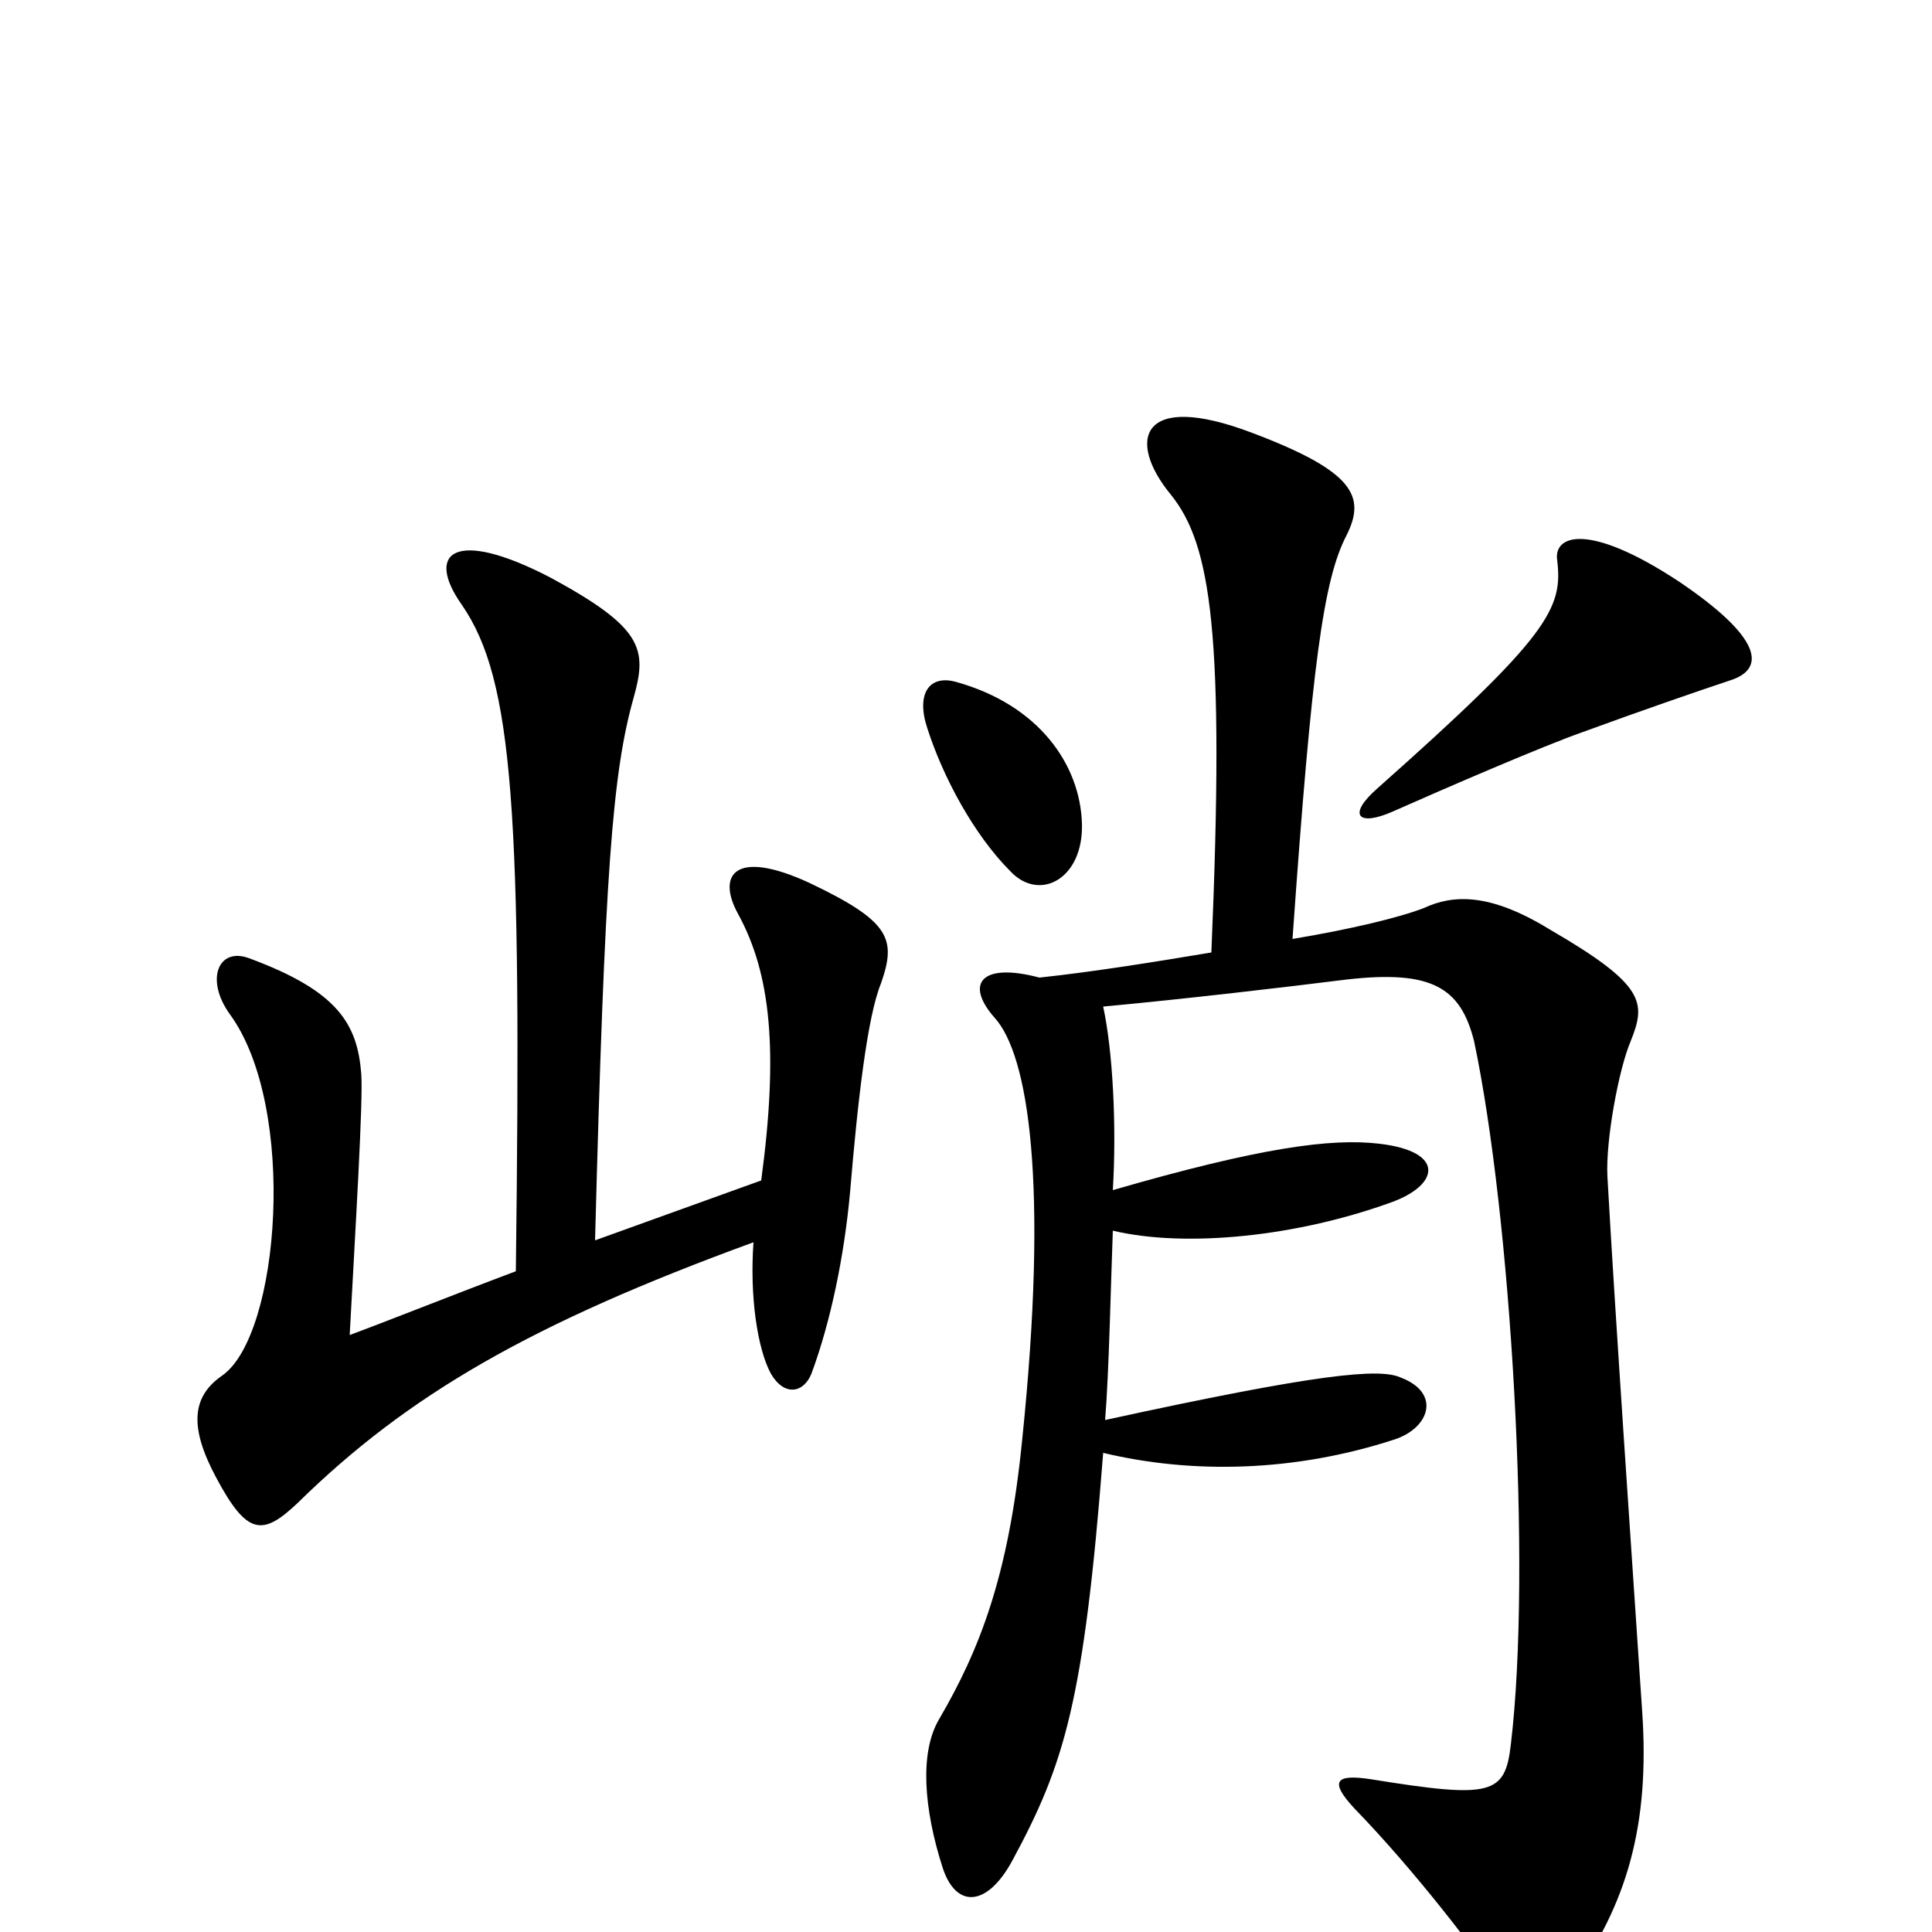 <svg xmlns="http://www.w3.org/2000/svg" viewBox="0 -1000 1000 1000">
	<path fill="#000000" d="M896 -648C914 -654 912 -670 869 -699C822 -730 804 -723 806 -710C809 -685 802 -671 713 -592C697 -578 703 -572 721 -580C748 -592 799 -614 819 -621C849 -632 878 -642 896 -648ZM560 -574C559 -604 538 -635 495 -647C481 -651 474 -641 480 -623C488 -598 504 -568 523 -549C538 -533 561 -545 560 -574ZM456 -491C464 -514 461 -523 419 -543C380 -561 371 -547 382 -527C399 -496 403 -456 394 -389L308 -358C313 -549 317 -600 328 -639C335 -664 333 -675 285 -701C235 -727 220 -714 239 -687C266 -648 270 -579 267 -342C235 -330 200 -316 181 -309C184 -365 188 -430 187 -444C185 -470 175 -487 129 -504C113 -510 106 -493 119 -475C154 -427 145 -309 115 -288C99 -277 98 -261 112 -235C128 -205 136 -205 154 -222C211 -278 275 -315 390 -357C388 -329 392 -302 399 -289C406 -277 416 -279 420 -289C430 -316 437 -350 440 -383C444 -431 449 -474 456 -491ZM850 -114C845 -189 836 -319 832 -391C831 -410 838 -447 844 -461C852 -481 852 -490 802 -519C771 -538 752 -537 737 -530C724 -525 699 -519 669 -514C679 -656 685 -700 697 -723C707 -743 701 -756 648 -776C590 -798 583 -772 606 -744C627 -718 634 -672 627 -507C597 -502 566 -497 538 -494C508 -502 499 -491 515 -473C532 -454 543 -389 529 -254C522 -184 507 -146 486 -110C476 -93 478 -64 488 -33C495 -12 511 -13 524 -37C551 -87 561 -119 571 -248C617 -237 670 -238 722 -255C740 -261 746 -279 725 -287C714 -292 682 -289 572 -265C574 -289 575 -337 576 -363C614 -354 672 -360 721 -378C745 -387 748 -404 714 -408C689 -411 652 -406 576 -384C578 -417 576 -456 571 -479C614 -483 665 -489 697 -493C741 -498 756 -489 763 -461C782 -371 793 -189 782 -97C779 -71 772 -69 710 -79C691 -82 688 -78 701 -64C733 -31 765 11 779 32C789 47 797 49 813 26C842 -14 854 -55 850 -114Z"/>
</svg>